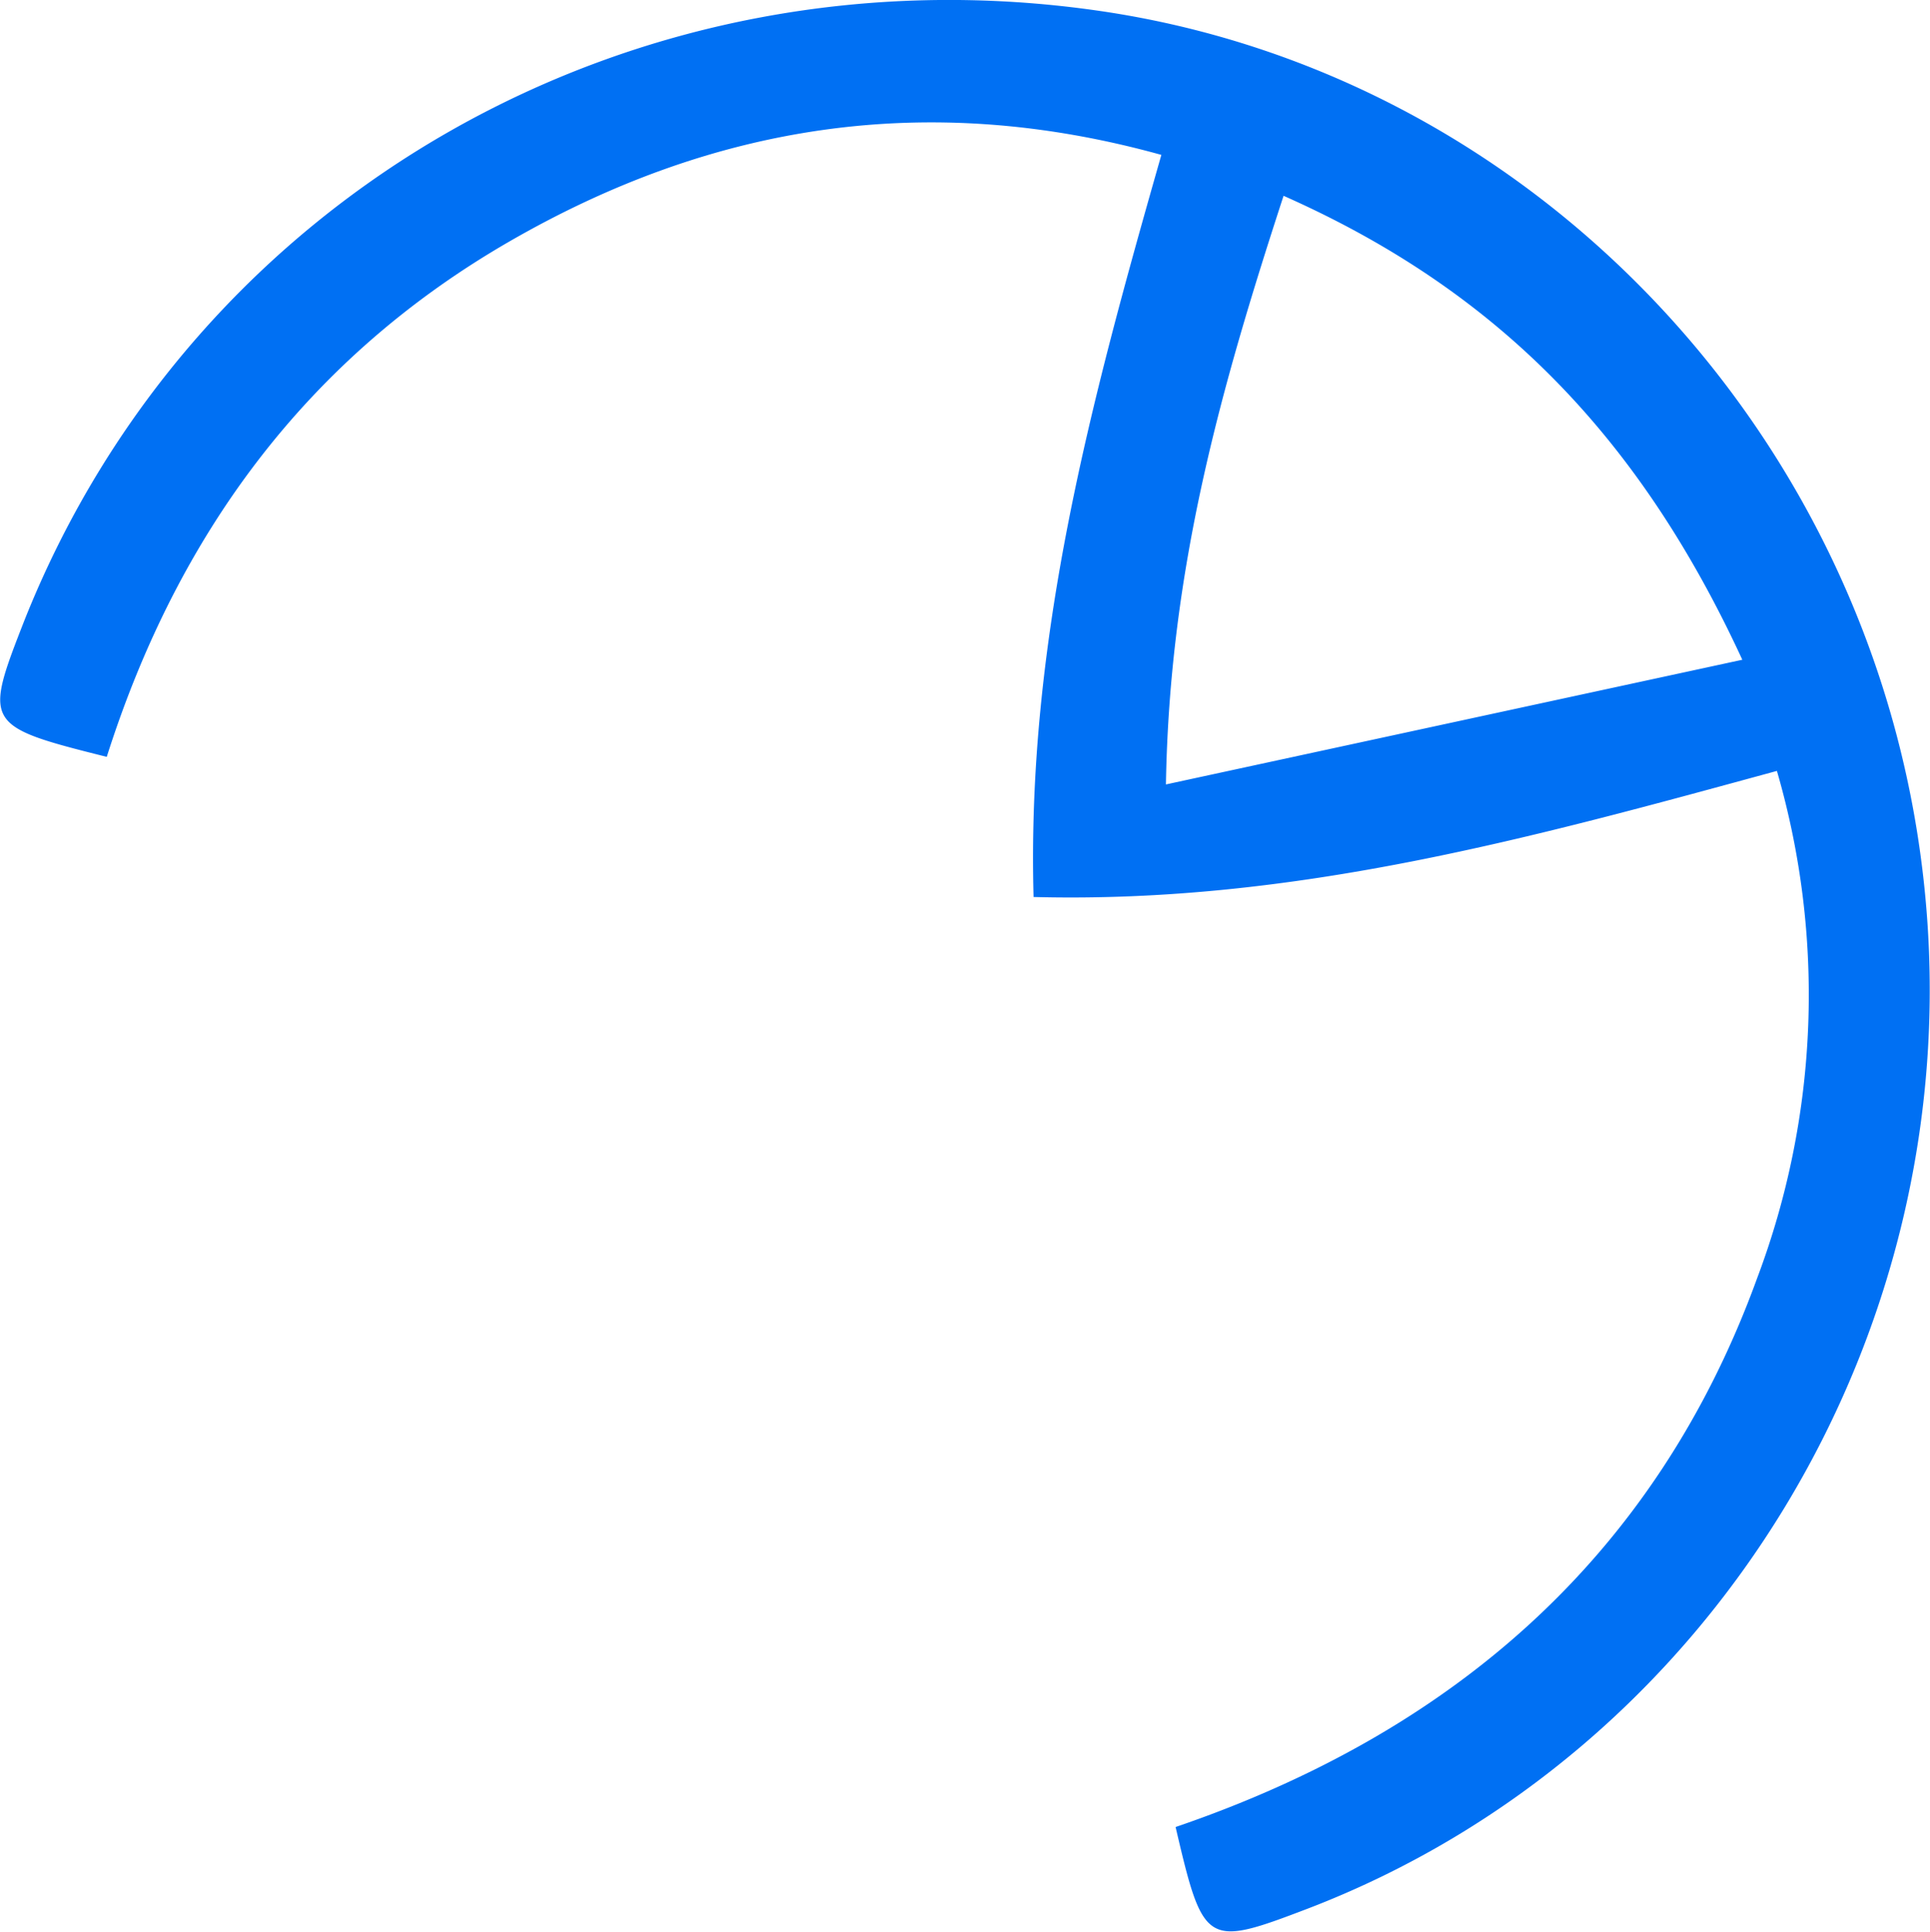 <svg xmlns="http://www.w3.org/2000/svg" viewBox="0 0 109.93 110.02"><defs><style>.cls-1{fill:#0070f3;}</style></defs><g id="Layer_2" data-name="Layer 2"><g id="Layer_1-2" data-name="Layer 1"><path class="cls-1" d="M6.08,43.1c-7-1.75-7-1.86-4.69-7.77C11.08,11,36.19-3.22,62.62.62c24.85,3.61,44.39,24.41,47,50,2.58,25.17-12,49.2-35.14,58.07-5.79,2.21-5.94,2.13-7.52-4.65,15.7-5.36,27.34-15.32,33.13-31.27a45.7,45.7,0,0,0,1.12-28.87c-13.84,3.77-27.42,7.57-42.34,7.18-.4-14.65,3.27-28.22,7.28-42.26C52.71,5.09,40.49,7.13,29,13.76S10.12,30.4,6.08,43.1Zm93.16-5.53C93.31,24.72,85.15,16.49,73.11,11.15c-3.57,10.94-6.5,21.26-6.7,33.52Z"/></g></g></svg>
